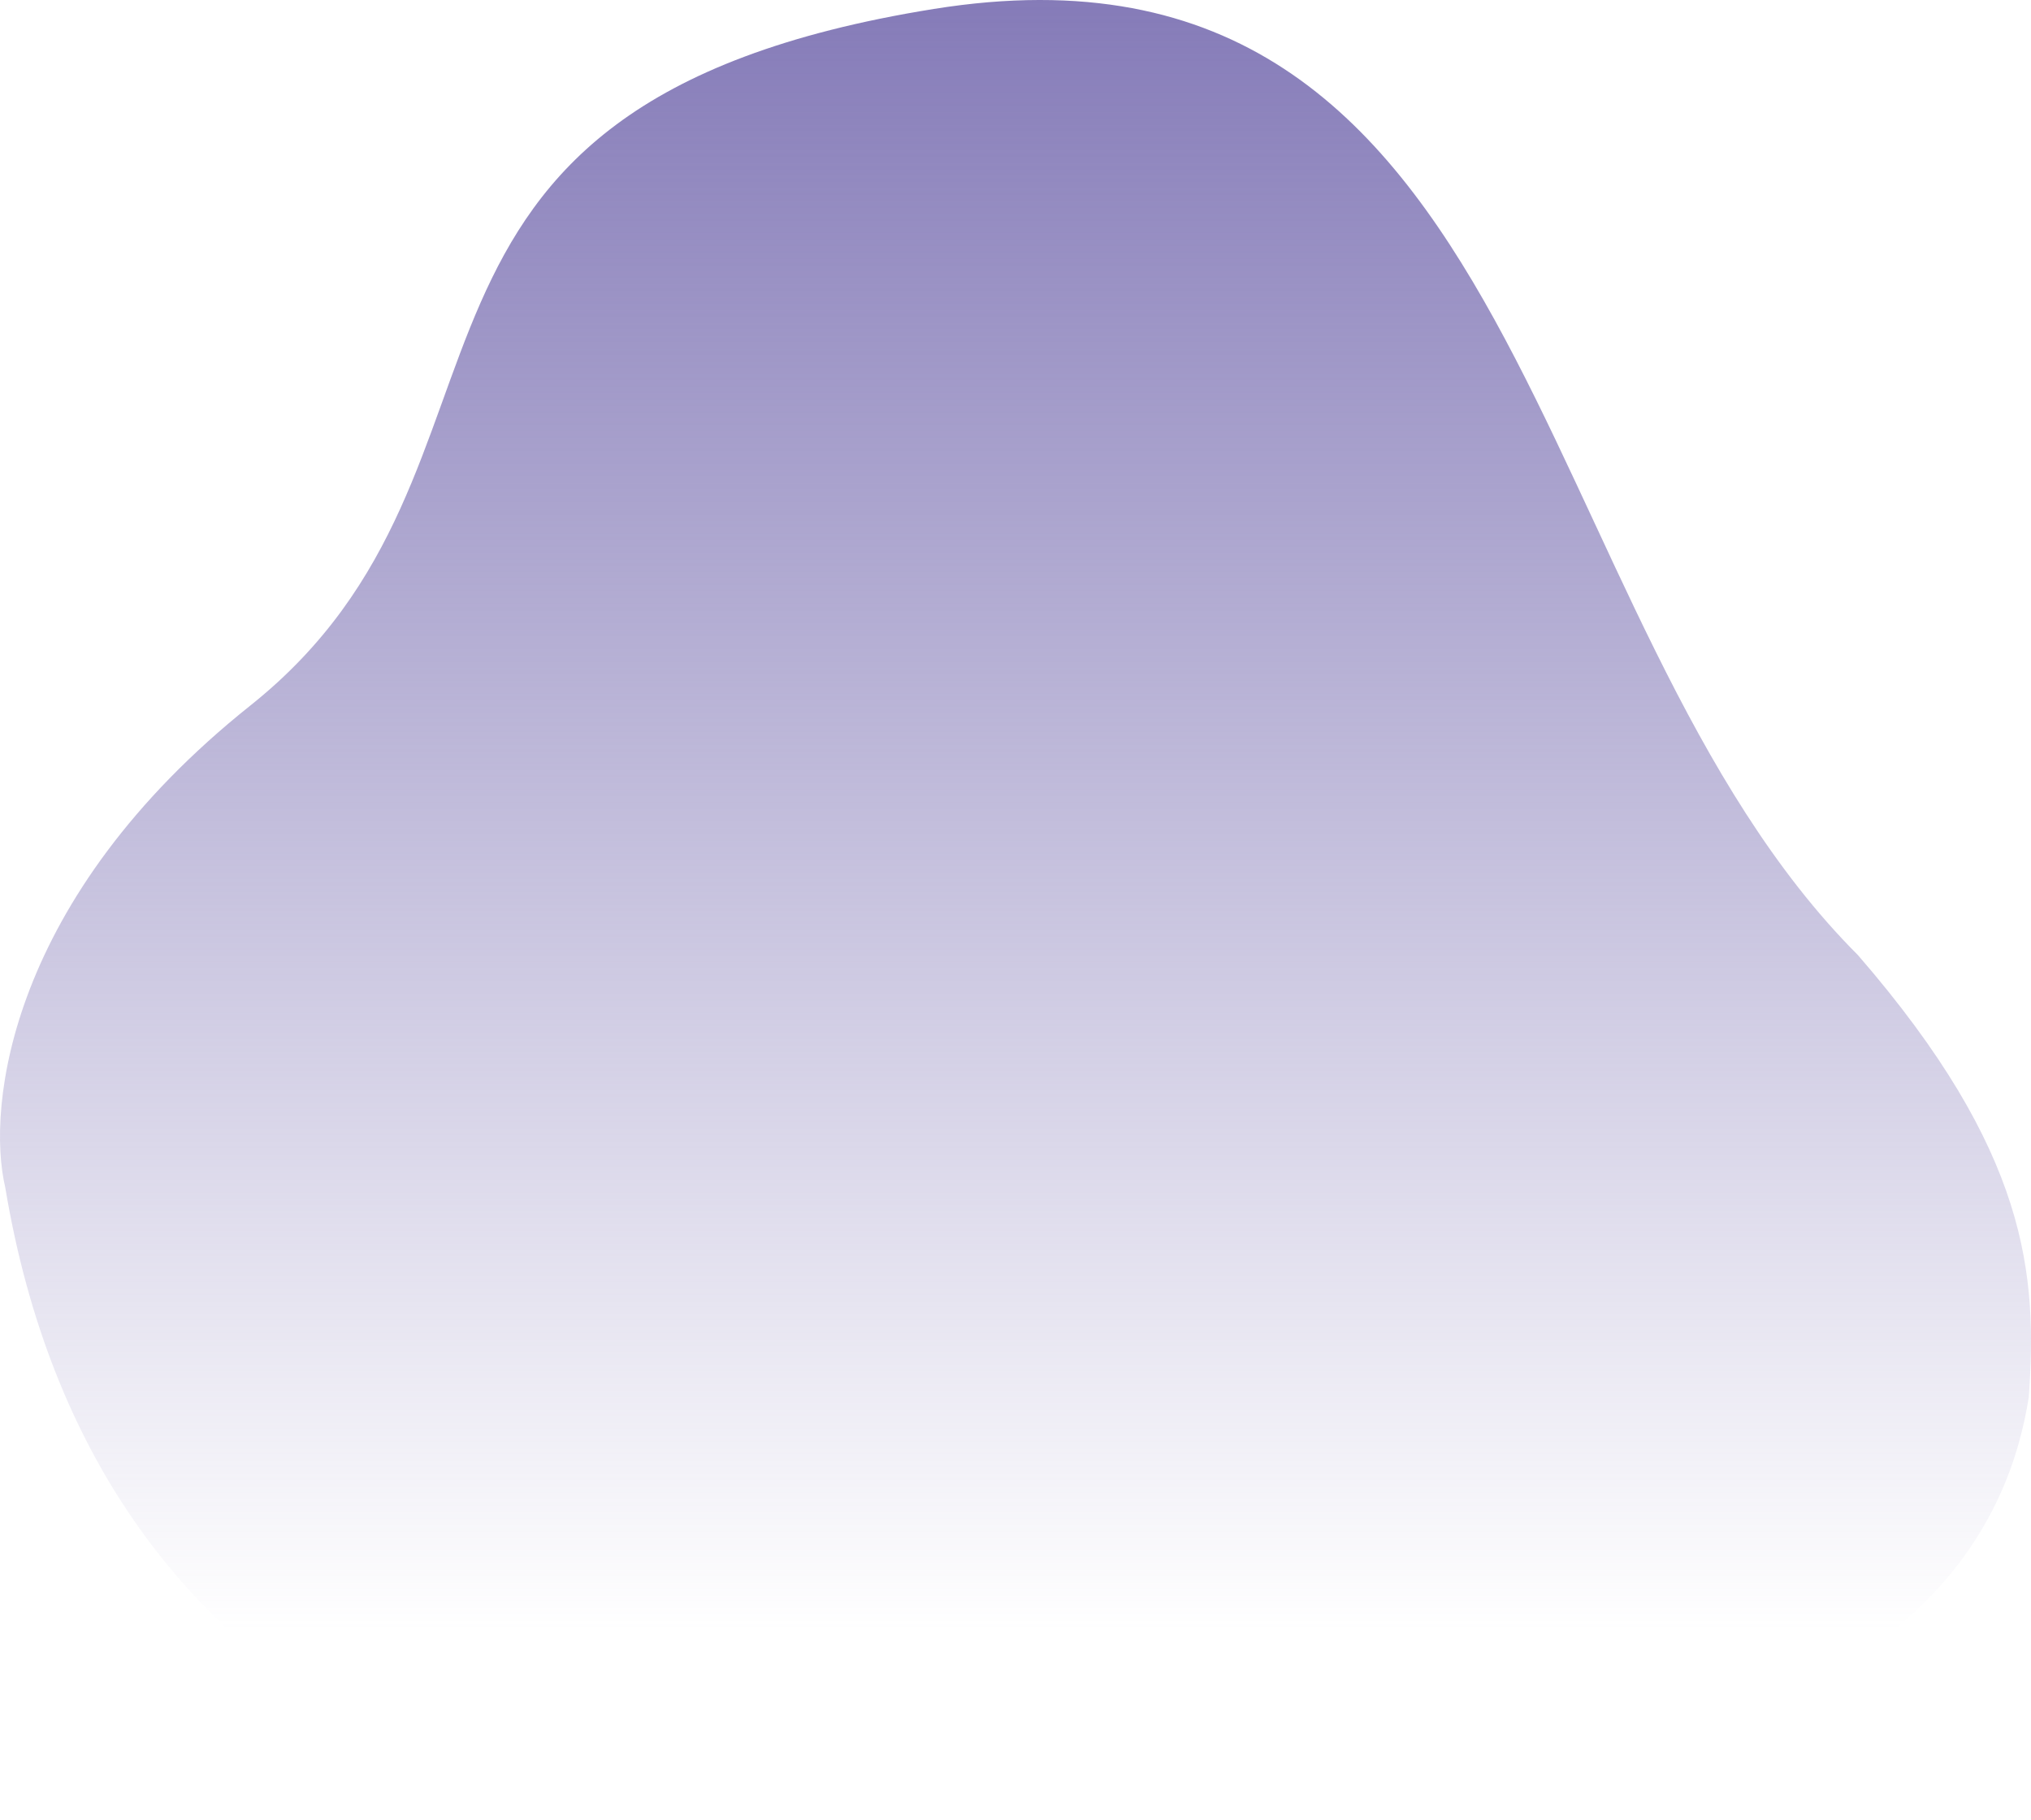 <svg width="586" height="525" viewBox="0 0 586 525" fill="none" xmlns="http://www.w3.org/2000/svg">
<path d="M1.504 342.509C27.789 500.213 159.89 529.53 222.655 524.475C228.132 524.475 274.468 521.948 416.005 511.838C557.542 501.729 580.289 434.755 585.344 403.164C587.872 367.781 585.344 332.399 536.059 275.535C438.752 178.234 442.543 -25.215 269.413 2.585C96.283 30.386 159.469 134.005 72.272 203.507C2.515 259.107 -3.972 319.342 1.504 342.509Z" fill="url(#paint0_linear_210_296)"/>
<defs>
<linearGradient id="paint0_linear_210_296" x1="293" y1="0" x2="293" y2="525" gradientUnits="userSpaceOnUse">
<stop stop-color="#857BB8"/>
<stop offset="0.896" stop-color="#857BB8" stop-opacity="0"/>
</linearGradient>
</defs>
</svg>
